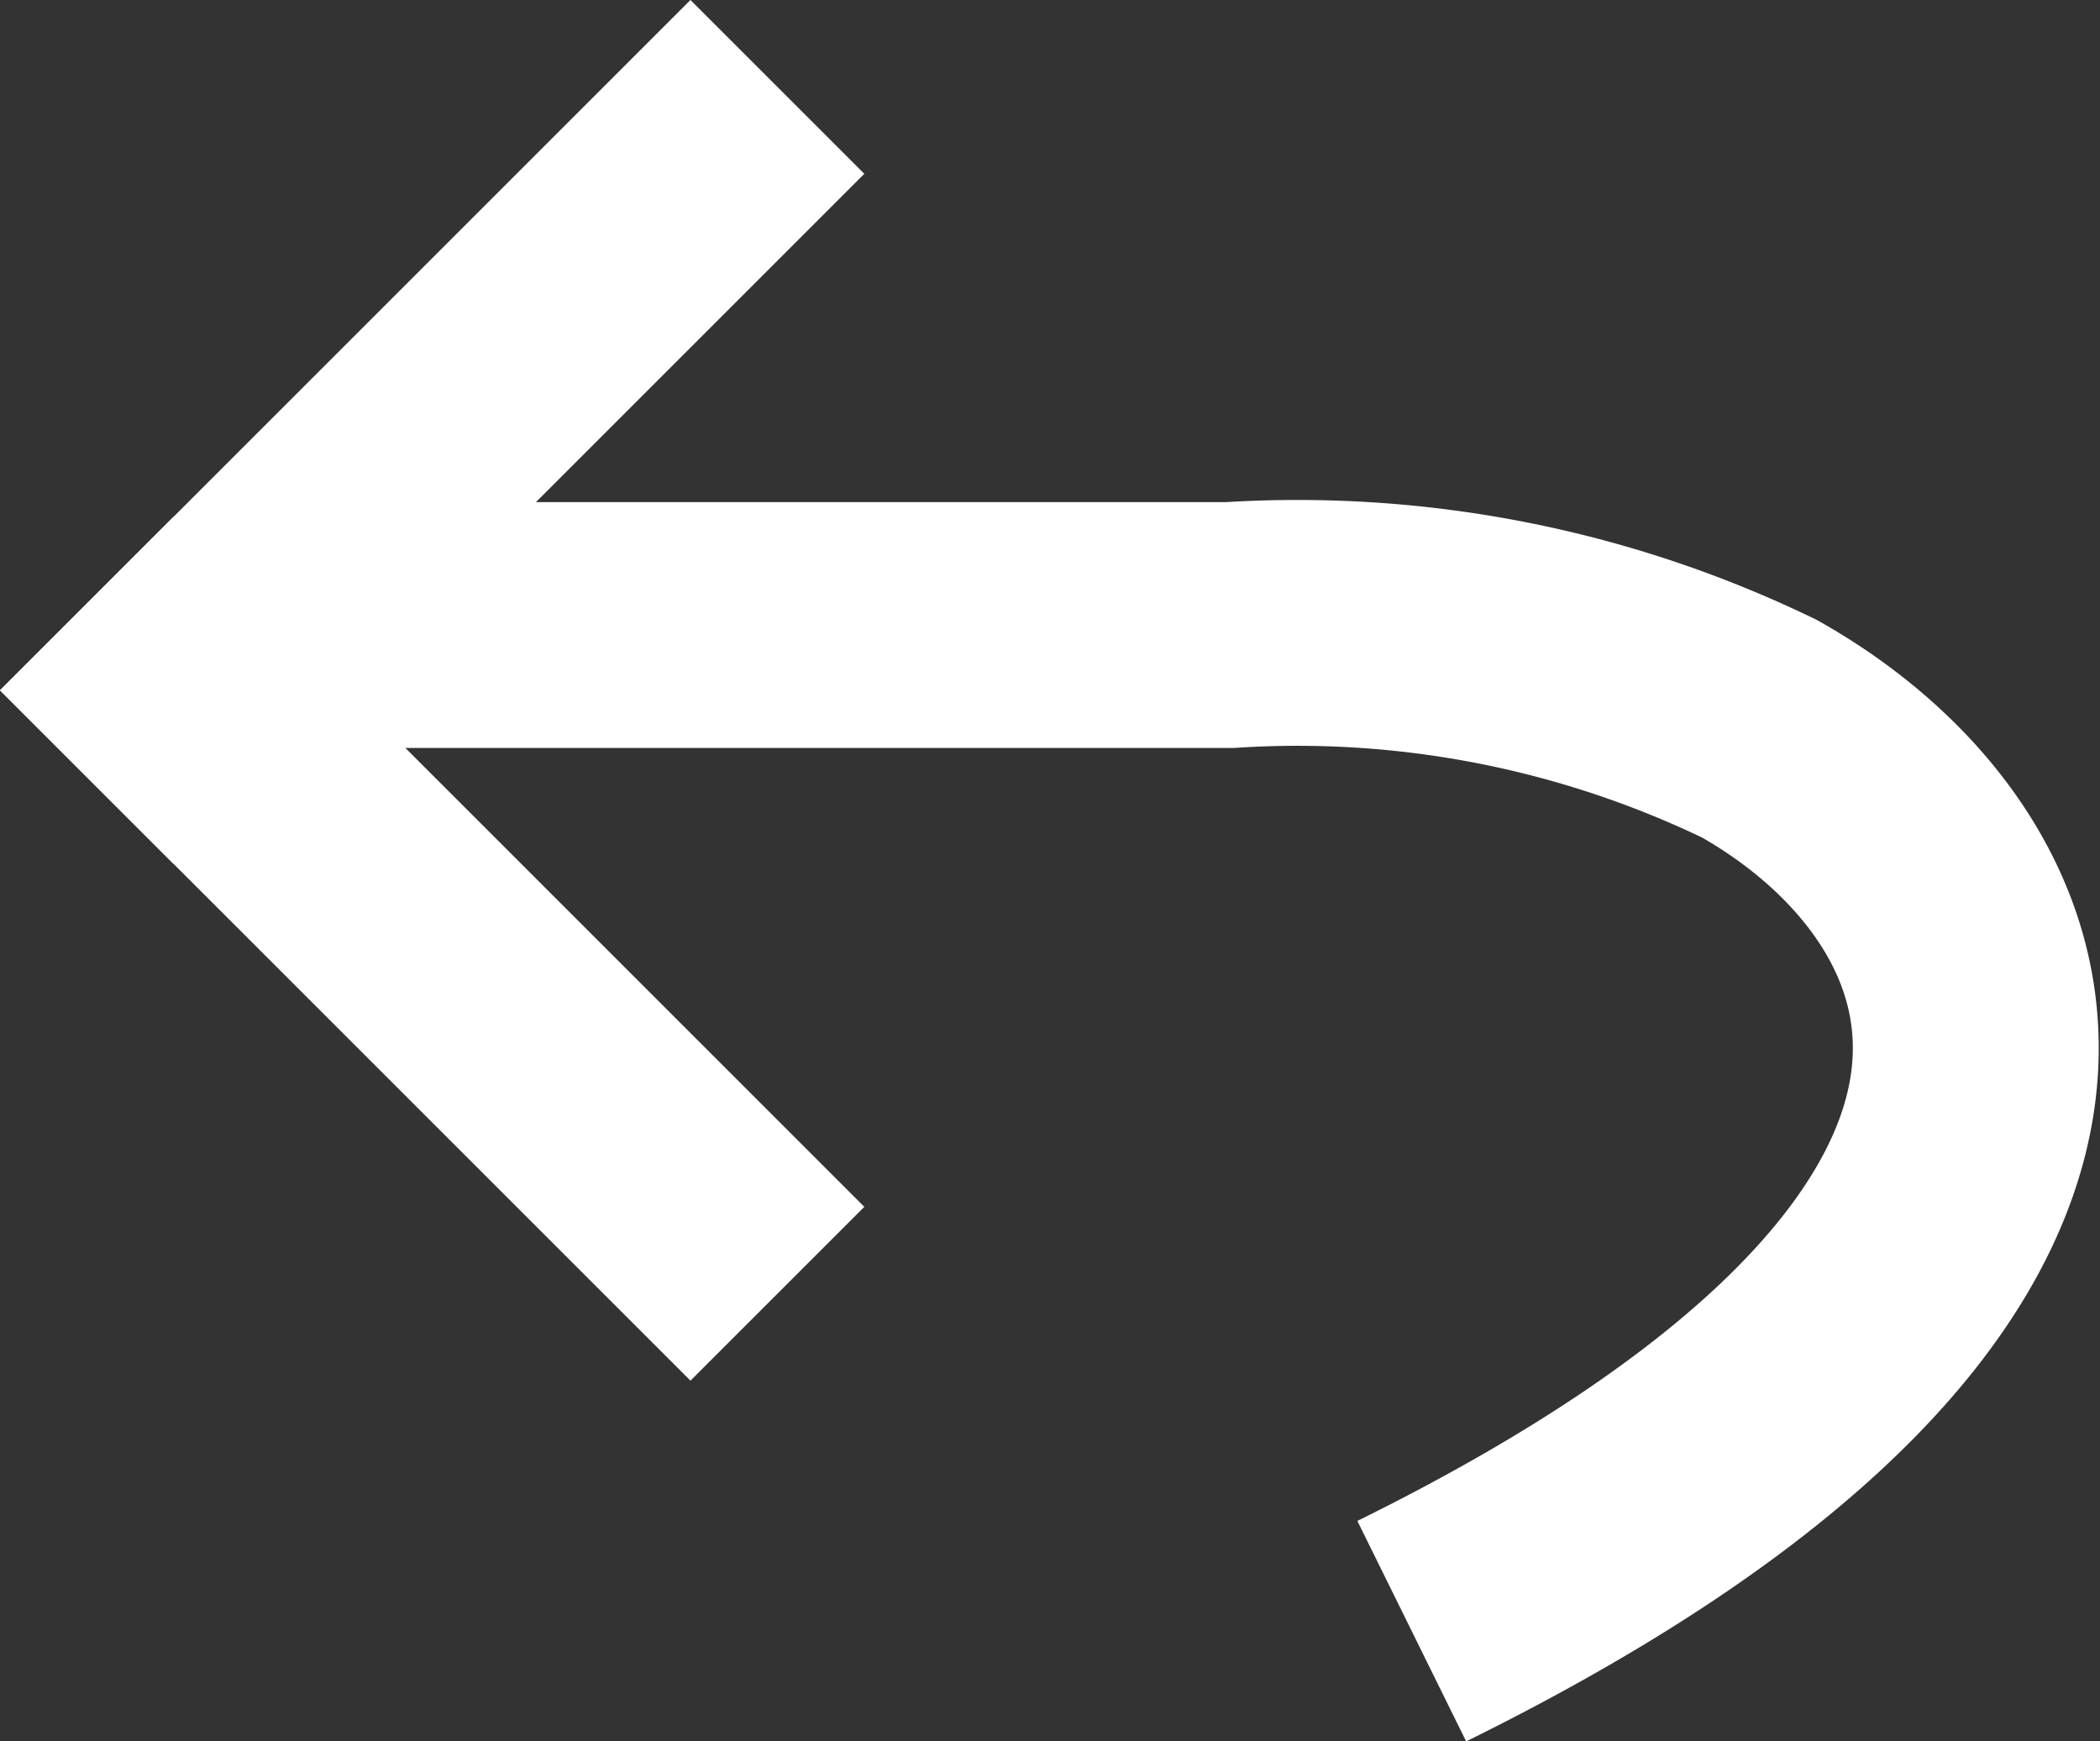 <svg xmlns="http://www.w3.org/2000/svg" width="17.081" height="14.166" viewBox="0 0 17.081 14.166">
  <rect x="0" y="0" width="17.081" height="14.166" fill="#333333" stroke="none"/>
  <g id="export_icon" data-name="export icon" transform="translate(-884.095 -466.086)">
    <line id="Line_15" data-name="Line 15" x1="4.202" y2="4.202" transform="translate(885.509 467.5)" fill="none" stroke="#fff" stroke-linecap="square" stroke-width="2"/>
    <line id="Line_16" data-name="Line 16" x1="4.202" y1="4.202" transform="translate(885.509 471.702)" fill="none" stroke="#fff" stroke-linecap="square" stroke-width="2"/>
    <path id="Path_24" data-name="Path 24" d="M2870.853,471.407h7.244a8.632,8.632,0,0,1,4.31.844c2.173,1.228,3.379,4.278-2.829,7.341" transform="translate(-1984 -0.236)" fill="none" stroke="#fff" stroke-width="2"/>
  </g>
</svg>

